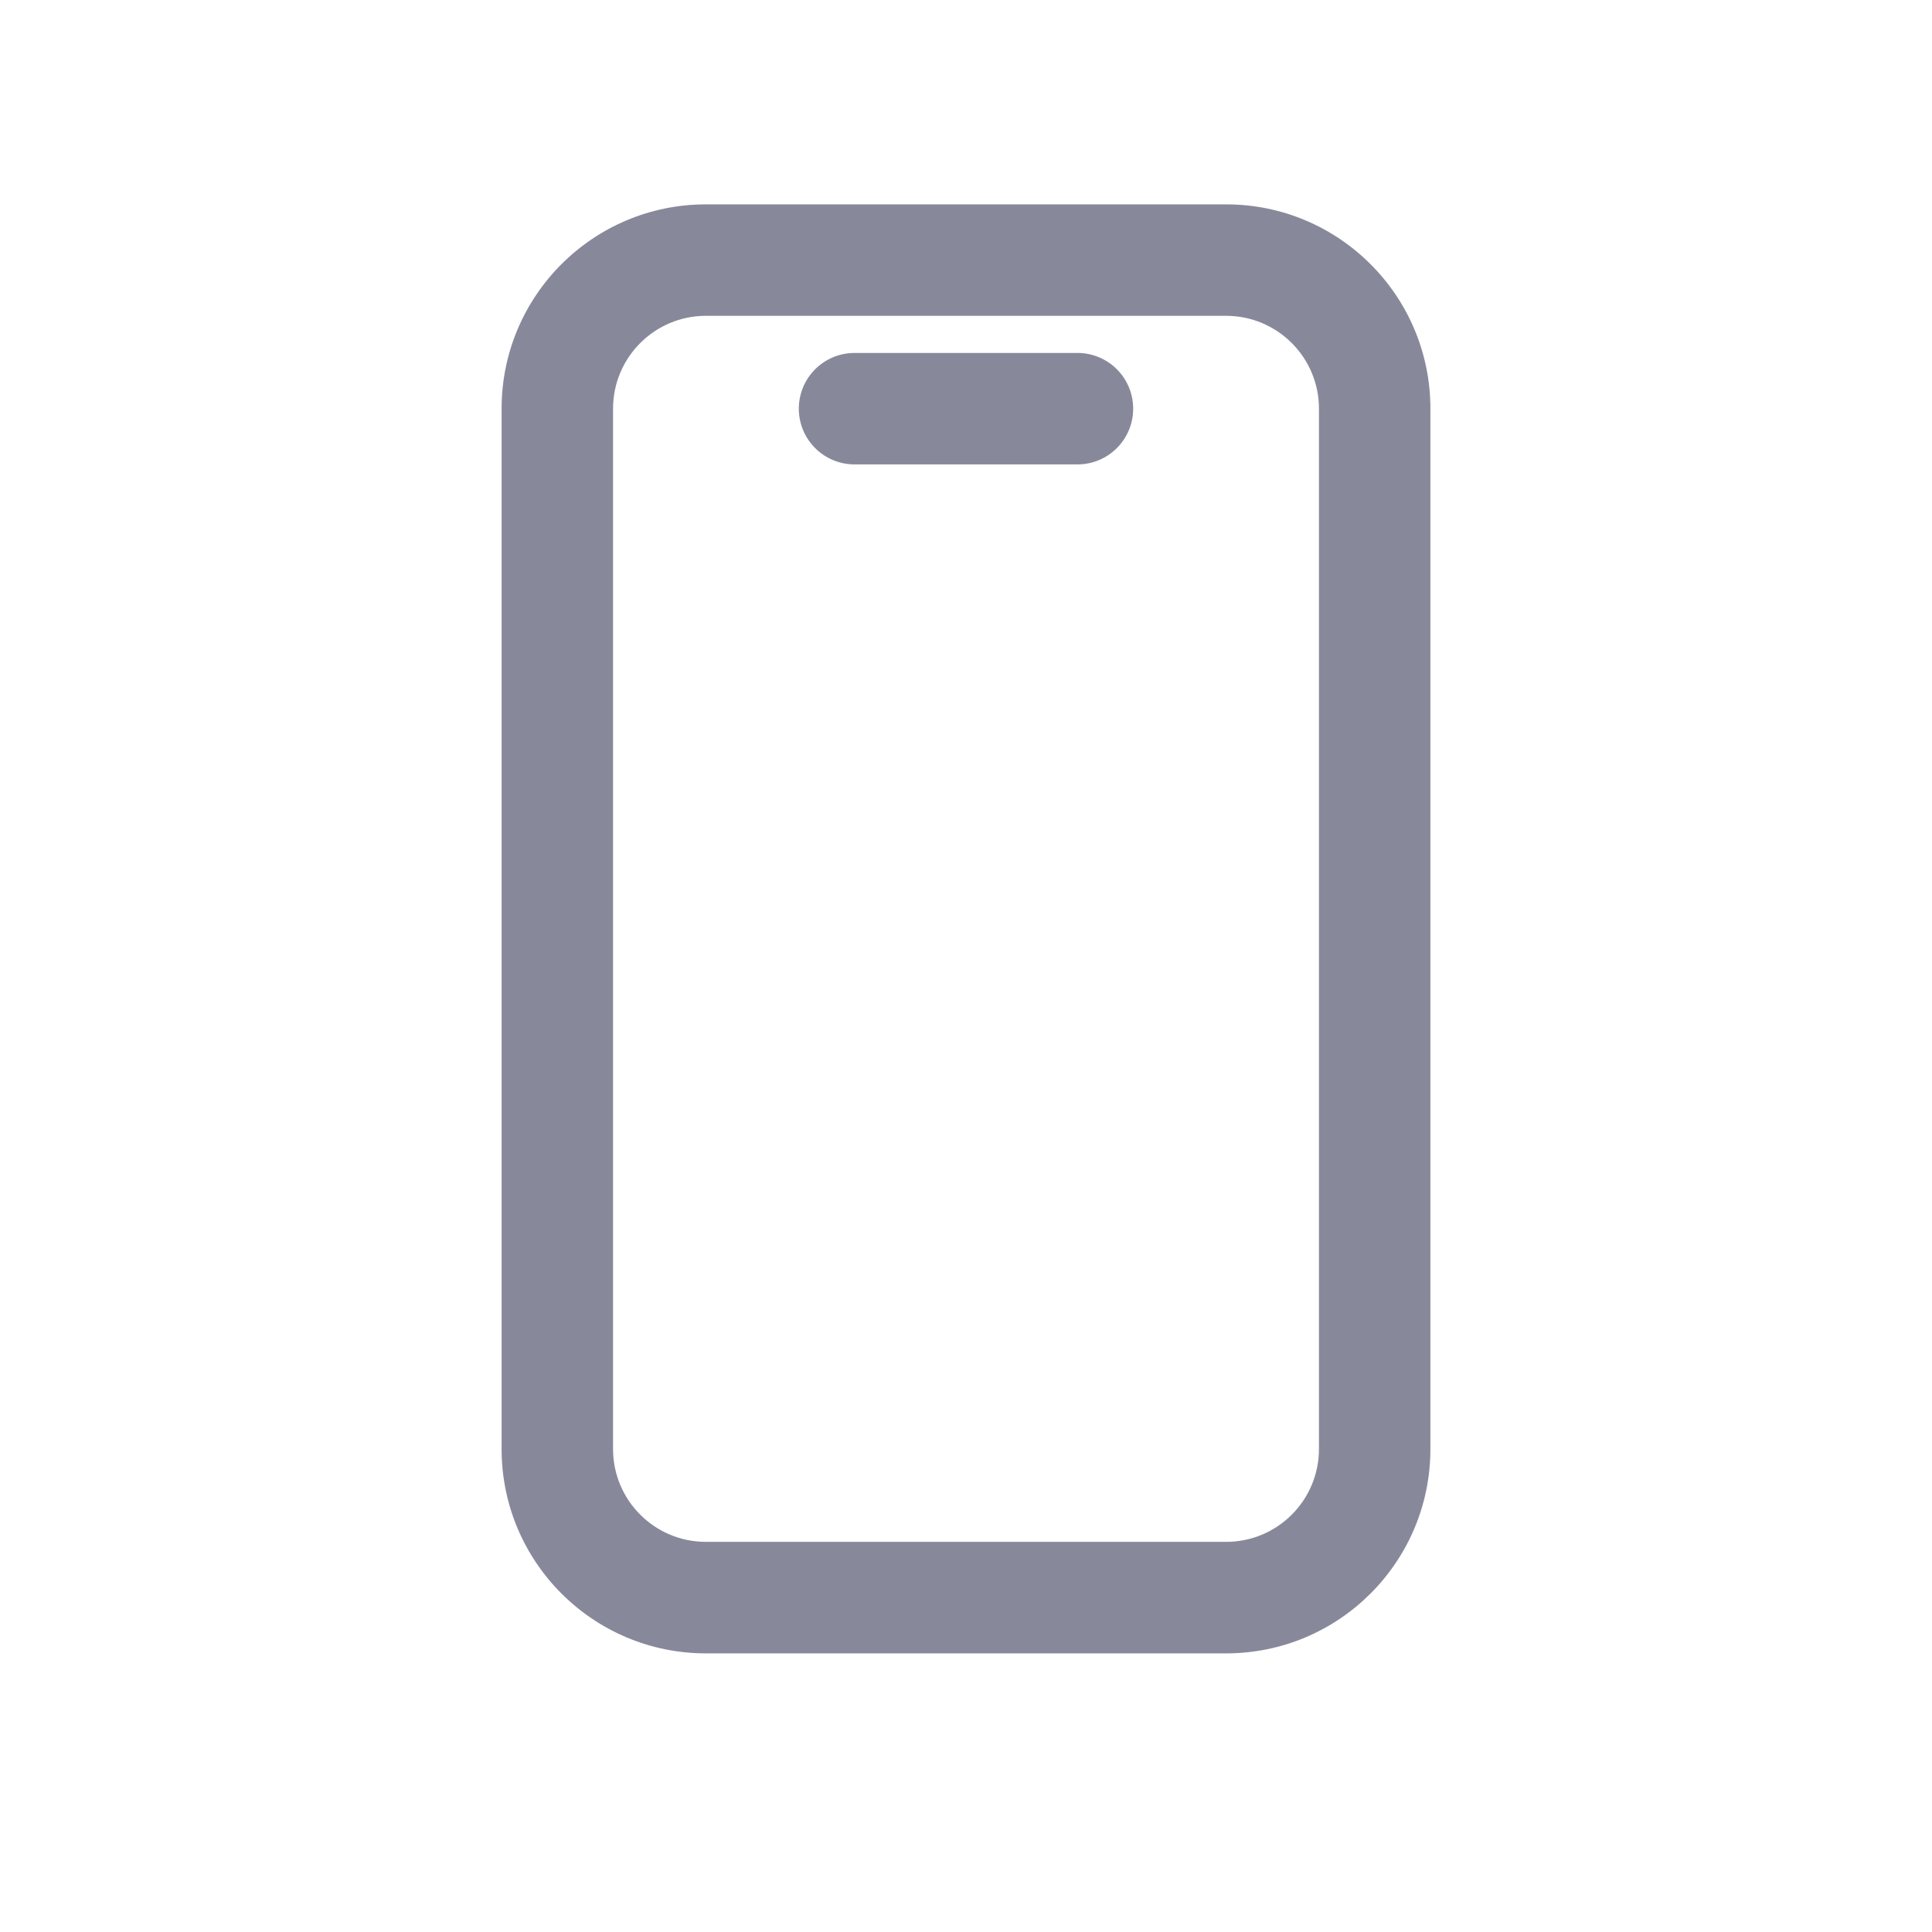 <svg width="32" height="32" viewBox="0 0 32 32" fill="none" xmlns="http://www.w3.org/2000/svg">
    <g opacity="0.6">
        <path d="M17.846 7.692H14.154C13.644 7.692 13.231 7.279 13.231 6.769C13.231 6.259 13.644 5.846 14.154 5.846H17.846C18.356 5.846 18.769 6.259 18.769 6.769C18.769 7.279 18.356 7.692 17.846 7.692Z" fill="#373A59"/>
        <path fill-rule="evenodd" clip-rule="evenodd" d="M20.308 3.385C22.177 3.385 23.692 4.9 23.692 6.769V24C23.692 25.869 22.177 27.385 20.308 27.385H11.692C9.823 27.385 8.308 25.869 8.308 24V6.769C8.308 4.9 9.823 3.385 11.692 3.385H20.308ZM20.308 5.231H11.692C10.843 5.231 10.154 5.92 10.154 6.769V24C10.154 24.85 10.843 25.538 11.692 25.538H20.308C21.157 25.538 21.846 24.85 21.846 24V6.769C21.846 5.92 21.157 5.231 20.308 5.231Z" fill="#373A59"/>
    </g>
</svg>

